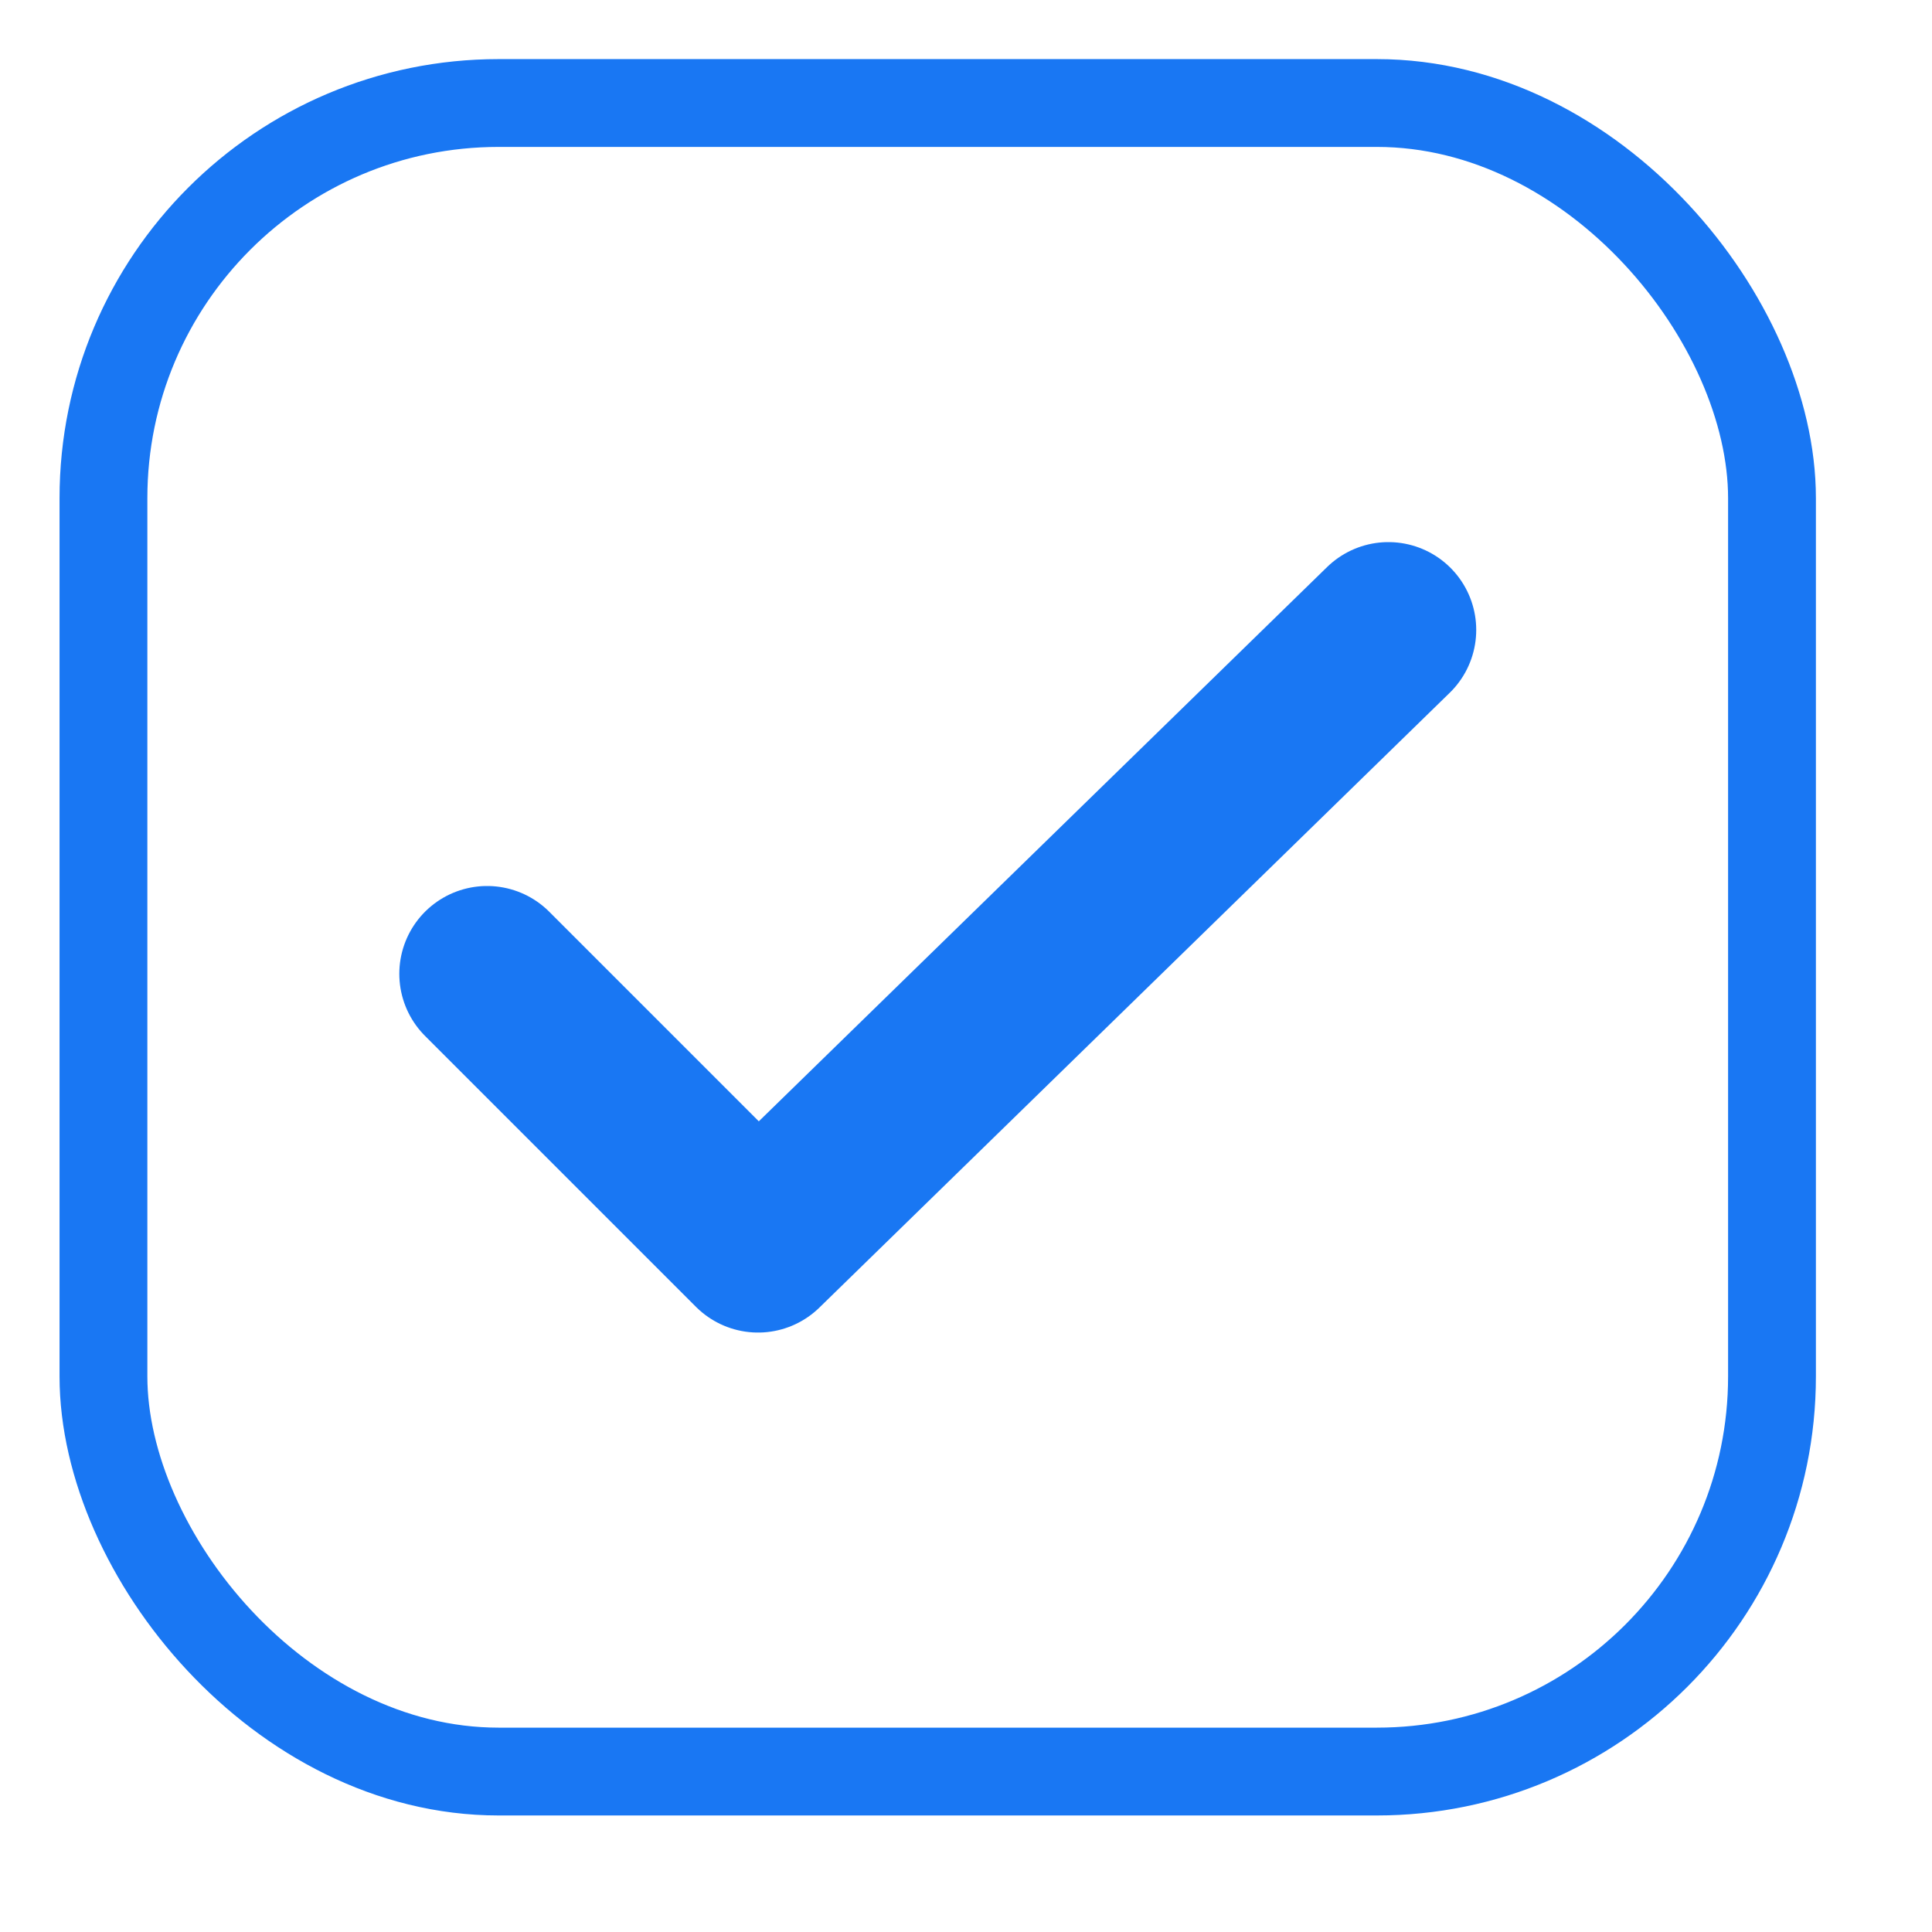 <svg width="22" height="22" viewBox="0 0 22 22" fill="none" xmlns="http://www.w3.org/2000/svg">
<rect x="1.178" y="1.173" width="19" height="19" rx="4.5" stroke="#1977F3"/>
<path d="M5.547 11.089L8.632 14.174L15.81 7.173" stroke="#1977F3" stroke-width="2" stroke-linecap="round" stroke-linejoin="round"/>
</svg>
